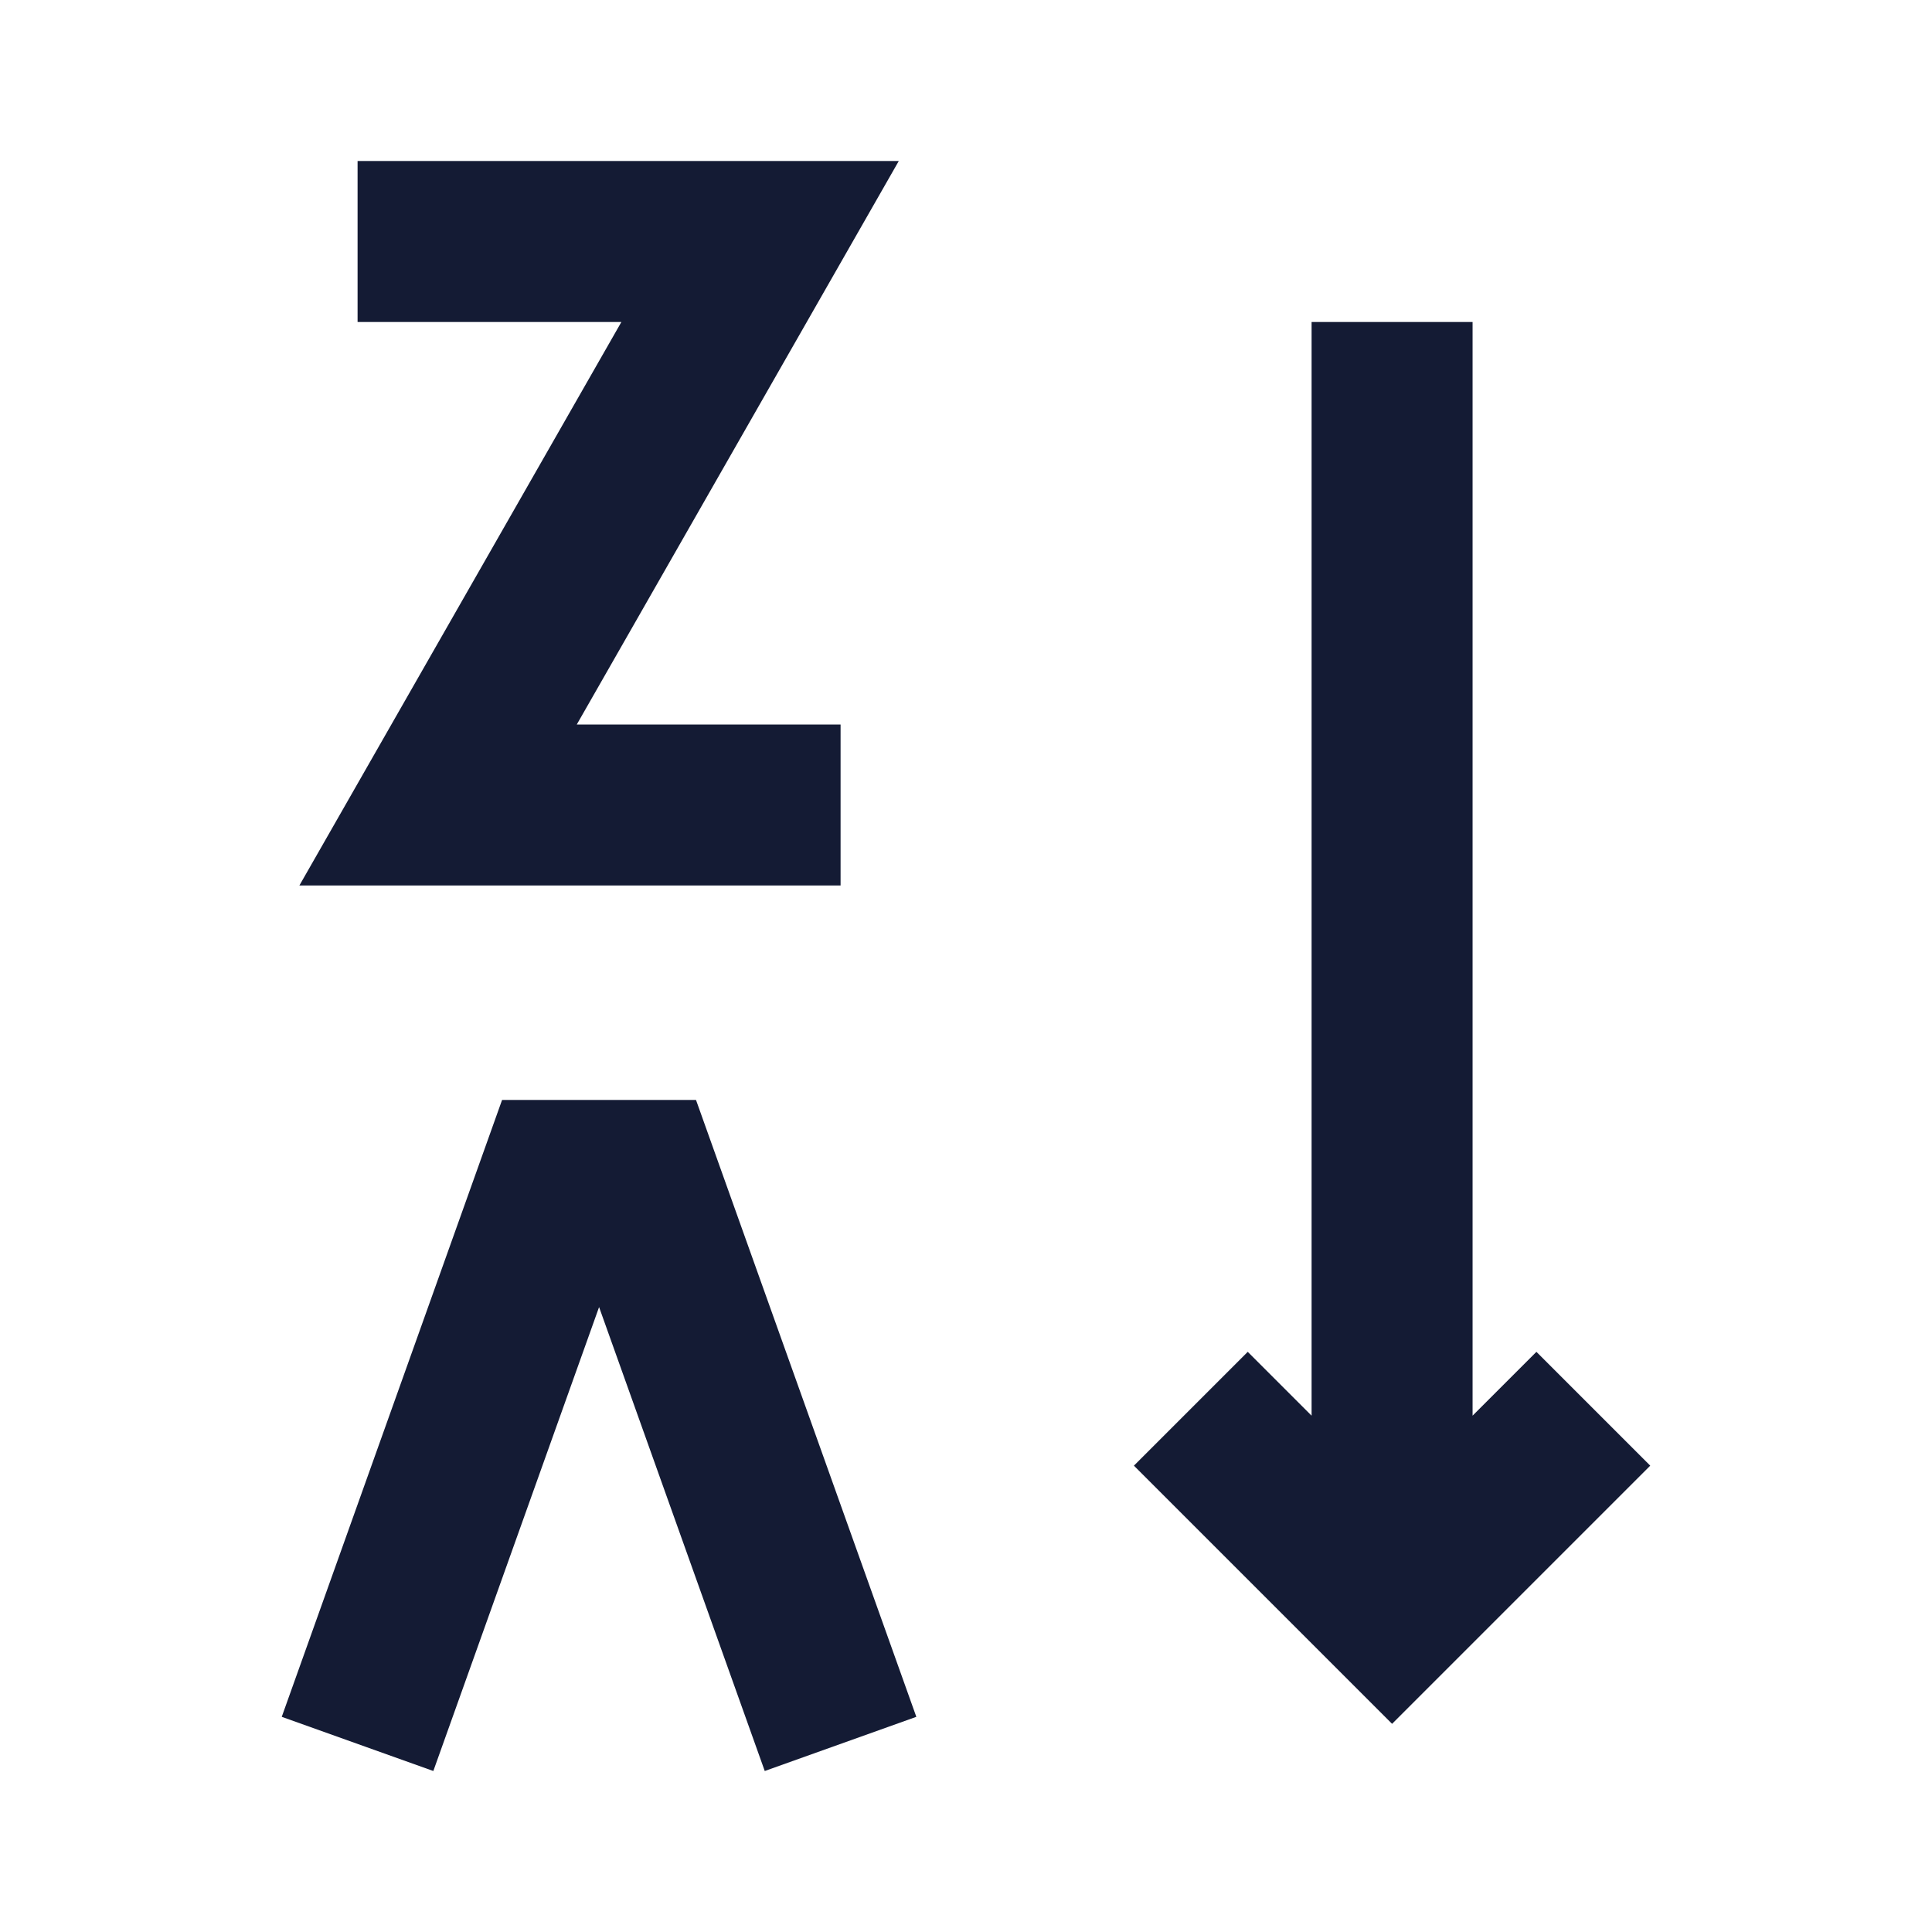 <svg width="24" height="24" viewBox="0 0 24 24" fill="none" xmlns="http://www.w3.org/2000/svg">
<path fill-rule="evenodd" clip-rule="evenodd" d="M7.719 4H4.442V2H11.165L7.165 9H10.442V11H3.719L7.719 4Z" fill="#141B34"/>
<path fill-rule="evenodd" clip-rule="evenodd" d="M6.237 13.664H8.646L11.383 21.327L9.5 22L7.442 16.237L5.383 22L3.5 21.327L6.237 13.664Z" fill="#141B34"/>
<path fill-rule="evenodd" clip-rule="evenodd" d="M18.293 4V17.586L19.086 16.793L20.5 18.207L17.293 21.414L14.086 18.207L15.5 16.793L16.293 17.586V4H18.293Z" fill="#141B34"/>
</svg>
